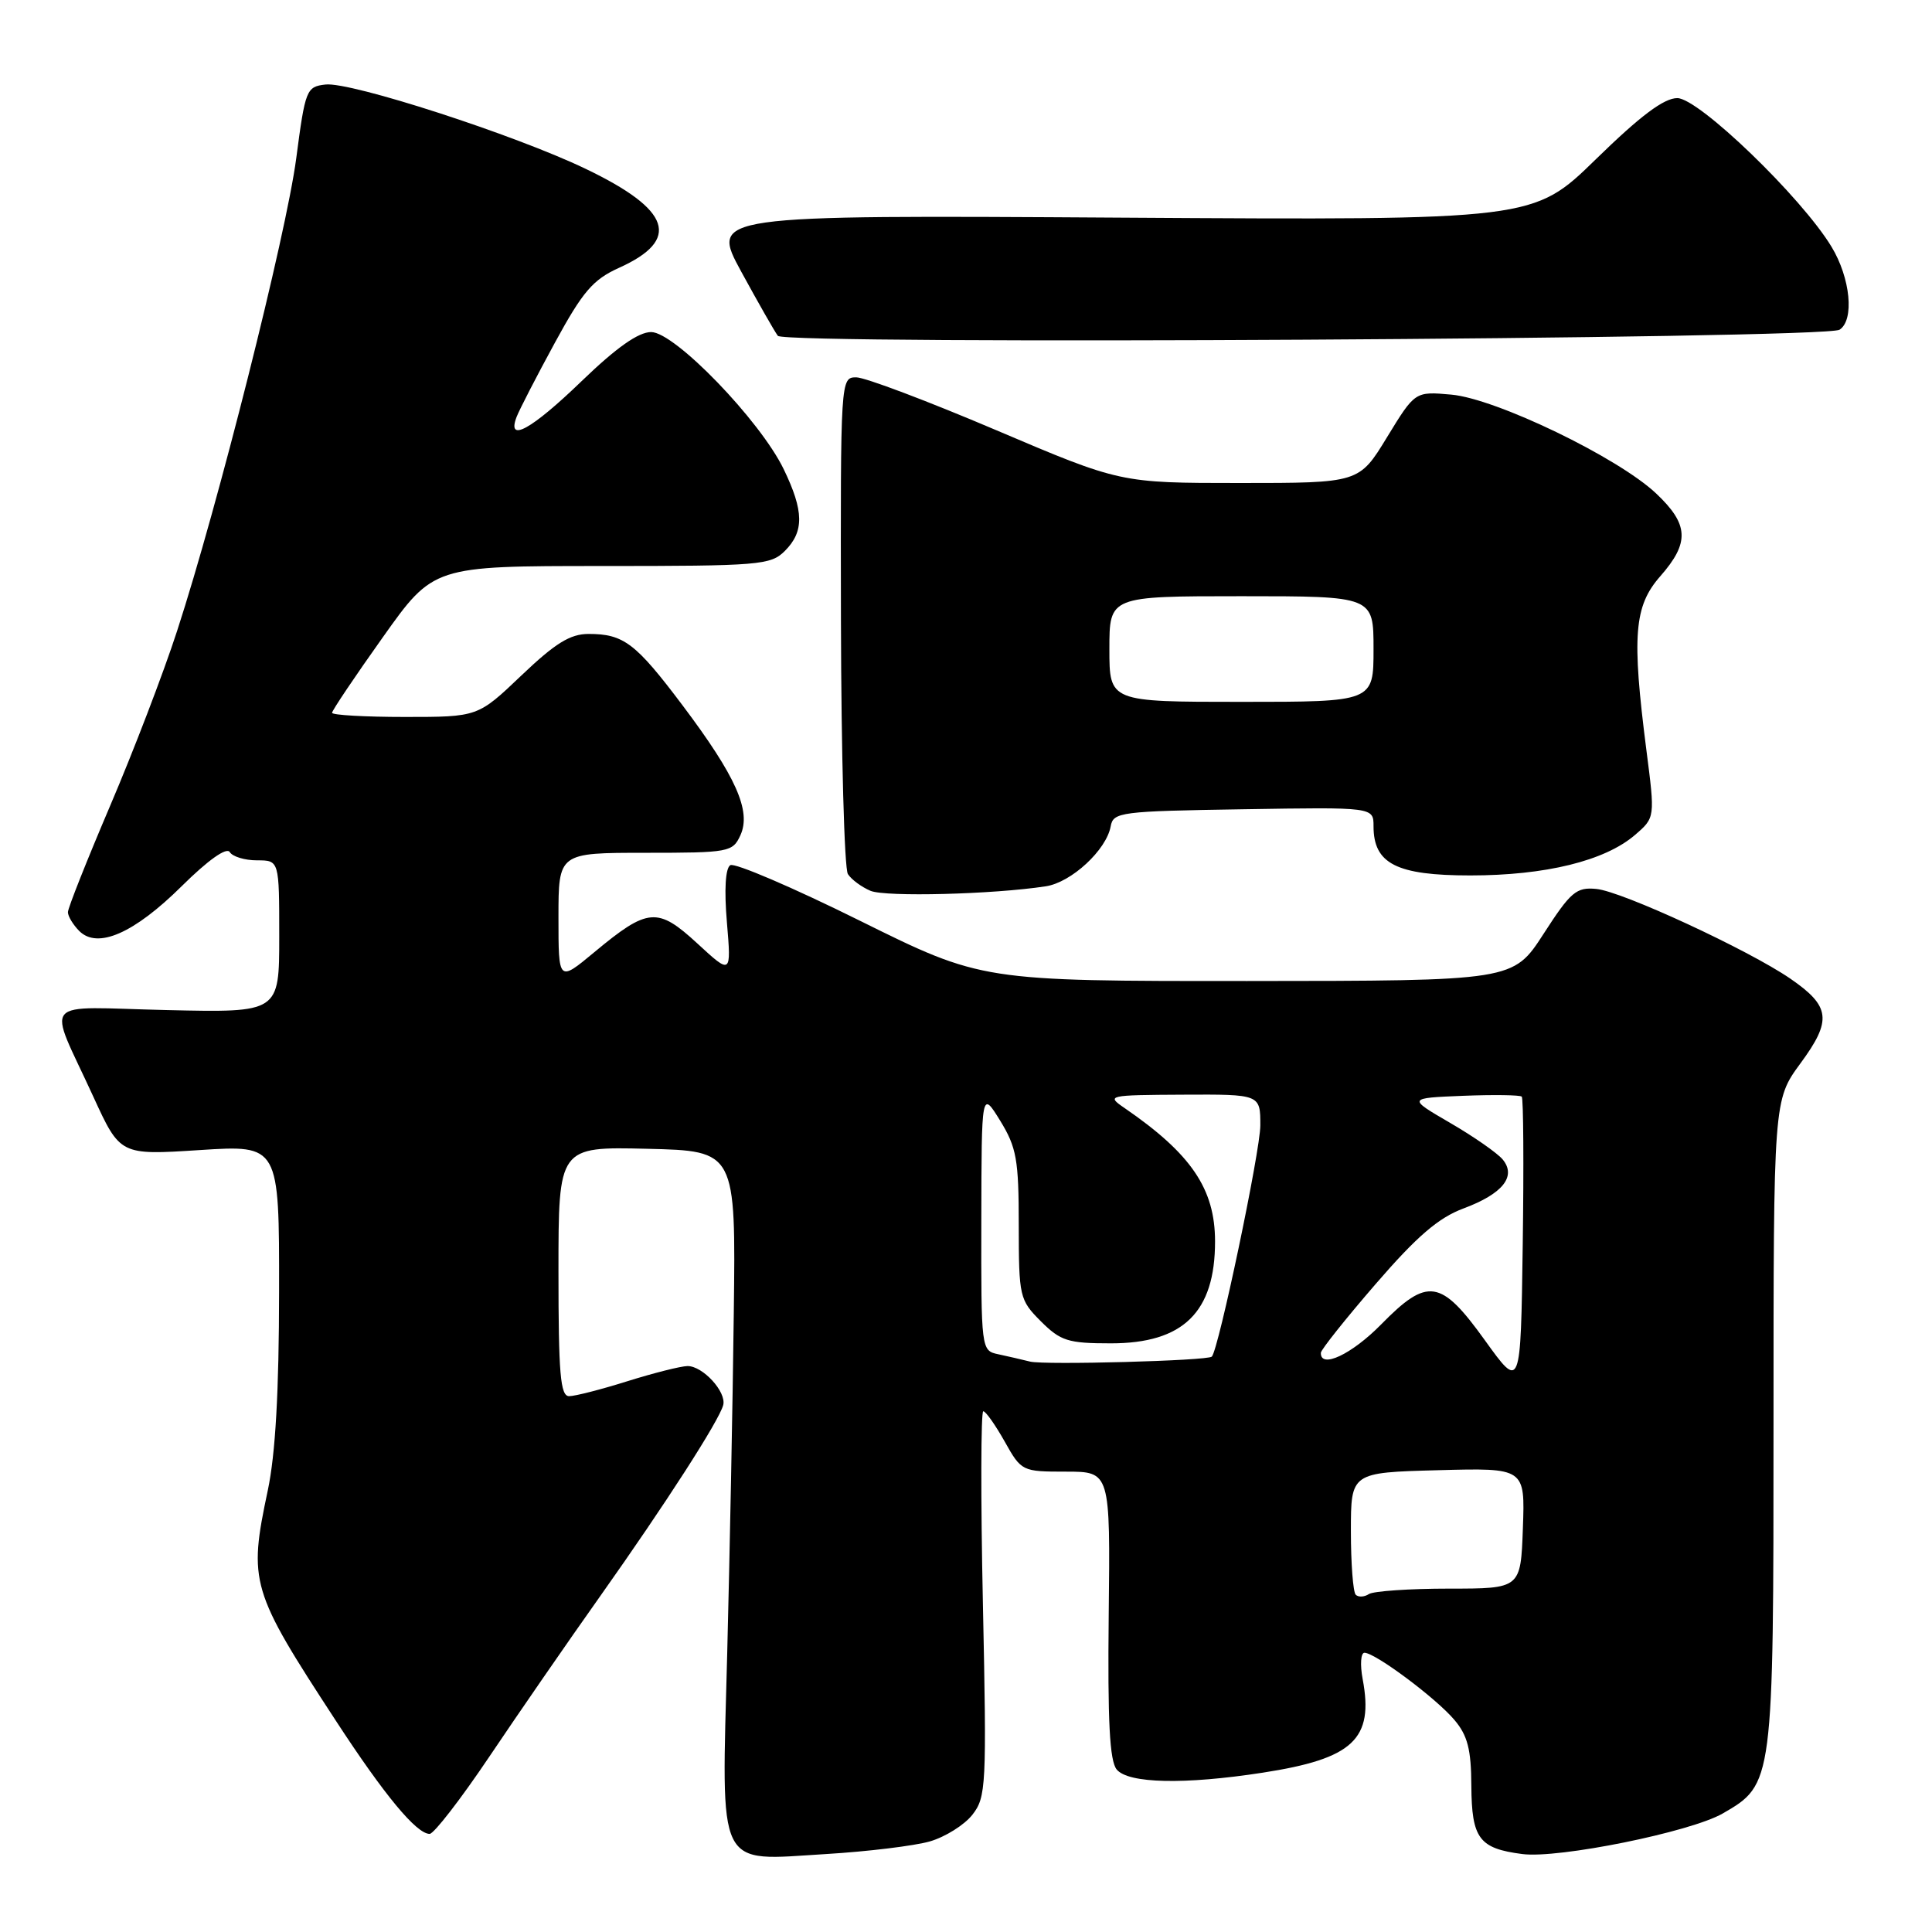 <?xml version="1.0" encoding="UTF-8" standalone="no"?>
<!DOCTYPE svg PUBLIC "-//W3C//DTD SVG 1.1//EN" "http://www.w3.org/Graphics/SVG/1.1/DTD/svg11.dtd" >
<svg xmlns="http://www.w3.org/2000/svg" xmlns:xlink="http://www.w3.org/1999/xlink" version="1.1" viewBox="0 0 256 256">
 <g >
 <path fill="currentColor"
d=" M 123.20 244.00 C 125.24 243.41 127.78 241.82 128.84 240.47 C 130.67 238.14 130.75 236.66 130.24 212.51 C 129.94 198.48 129.97 187.00 130.29 187.00 C 130.61 187.00 131.88 188.80 133.12 191.00 C 135.34 194.96 135.43 195.00 141.24 195.00 C 147.12 195.00 147.12 195.00 146.91 213.97 C 146.76 228.09 147.03 233.33 147.97 234.47 C 149.52 236.33 156.95 236.49 167.31 234.89 C 179.30 233.04 182.06 230.46 180.56 222.49 C 180.20 220.57 180.31 219.00 180.80 219.00 C 182.22 219.00 190.28 225.01 192.71 227.89 C 194.46 229.95 194.94 231.79 194.96 236.63 C 195.01 243.62 195.98 244.93 201.71 245.67 C 206.50 246.30 224.02 242.75 228.28 240.29 C 234.98 236.42 235.00 236.30 235.00 188.63 C 235.00 145.77 235.00 145.77 238.57 140.90 C 242.78 135.18 242.55 133.34 237.22 129.67 C 231.66 125.86 214.93 118.11 211.53 117.79 C 208.87 117.53 208.13 118.16 204.53 123.74 C 200.50 129.97 200.50 129.97 165.29 129.99 C 130.09 130.00 130.09 130.00 113.94 122.00 C 105.07 117.60 97.34 114.29 96.77 114.64 C 96.12 115.04 95.95 117.89 96.32 122.22 C 96.90 129.16 96.90 129.16 92.41 125.02 C 87.13 120.16 85.86 120.26 78.75 126.17 C 74.00 130.12 74.00 130.12 74.00 121.56 C 74.00 113.00 74.00 113.00 85.52 113.00 C 96.62 113.00 97.08 112.91 98.11 110.67 C 99.57 107.46 97.52 102.87 90.44 93.46 C 84.23 85.21 82.64 84.00 77.99 84.00 C 75.55 84.00 73.57 85.23 69.09 89.50 C 63.32 95.00 63.32 95.00 53.66 95.00 C 48.35 95.00 44.00 94.75 44.00 94.45 C 44.00 94.15 47.02 89.65 50.72 84.45 C 57.43 75.00 57.43 75.00 79.72 75.00 C 100.67 75.00 102.12 74.88 104.00 73.00 C 106.57 70.43 106.53 67.72 103.84 62.16 C 100.70 55.69 89.40 44.00 86.28 44.00 C 84.59 44.00 81.67 46.06 77.07 50.50 C 70.41 56.93 67.12 58.74 68.45 55.25 C 68.82 54.29 71.10 49.86 73.52 45.42 C 77.22 38.62 78.57 37.05 82.02 35.49 C 90.26 31.77 88.94 27.81 77.62 22.38 C 68.25 17.87 46.45 10.81 43.13 11.20 C 40.60 11.49 40.45 11.86 39.25 21.00 C 37.90 31.18 28.87 67.02 23.47 83.59 C 21.67 89.14 17.67 99.57 14.59 106.78 C 11.52 113.98 9.00 120.32 9.00 120.87 C 9.00 121.41 9.68 122.53 10.50 123.36 C 12.93 125.79 17.76 123.68 24.09 117.41 C 27.56 113.97 30.02 112.23 30.44 112.90 C 30.81 113.51 32.44 114.00 34.06 114.00 C 37.00 114.00 37.00 114.00 37.00 124.09 C 37.00 134.18 37.00 134.18 22.12 133.84 C 5.01 133.45 6.26 131.98 12.35 145.28 C 15.92 153.07 15.92 153.07 26.46 152.39 C 37.00 151.71 37.00 151.71 36.98 171.10 C 36.97 184.37 36.50 192.71 35.48 197.50 C 32.90 209.68 33.21 210.72 44.50 228.00 C 50.96 237.91 55.19 243.00 56.93 243.00 C 57.49 243.00 61.06 238.39 64.85 232.75 C 68.64 227.11 75.28 217.49 79.62 211.37 C 88.23 199.21 95.28 188.25 95.83 186.18 C 96.28 184.44 93.13 181.00 91.10 181.01 C 90.22 181.02 86.65 181.92 83.16 183.01 C 79.67 184.11 76.19 185.00 75.41 185.00 C 74.25 185.00 74.00 182.03 74.00 168.47 C 74.00 151.94 74.00 151.94 85.75 152.22 C 97.50 152.50 97.50 152.50 97.23 174.00 C 97.09 185.82 96.69 206.10 96.36 219.05 C 95.60 248.19 94.79 246.56 109.46 245.67 C 114.98 245.34 121.17 244.58 123.20 244.00 Z  M 138.57 117.44 C 141.96 116.93 146.60 112.63 147.17 109.50 C 147.51 107.60 148.42 107.49 164.76 107.23 C 182.00 106.95 182.00 106.95 182.00 109.48 C 182.00 114.45 185.04 116.00 194.82 116.00 C 204.78 116.00 212.65 114.07 216.64 110.64 C 219.31 108.34 219.31 108.34 218.15 99.35 C 216.21 84.21 216.52 80.31 220.00 76.35 C 223.91 71.90 223.78 69.48 219.45 65.39 C 214.39 60.61 198.23 52.82 192.31 52.29 C 187.50 51.86 187.50 51.86 183.79 57.93 C 180.09 64.00 180.09 64.00 164.27 64.00 C 148.45 64.00 148.45 64.00 132.00 57.00 C 122.95 53.15 114.61 50.00 113.46 50.00 C 111.38 50.00 111.37 50.18 111.43 82.25 C 111.47 99.99 111.88 115.09 112.35 115.82 C 112.82 116.55 114.17 117.54 115.35 118.04 C 117.35 118.87 131.60 118.51 138.57 117.44 Z  M 243.75 43.69 C 245.74 42.41 245.20 36.84 242.68 32.69 C 238.71 26.13 225.09 13.00 222.25 13.00 C 220.48 13.00 217.36 15.34 211.47 21.09 C 203.18 29.18 203.18 29.18 148.66 28.84 C 94.14 28.50 94.14 28.50 98.22 36.00 C 100.47 40.12 102.65 43.95 103.07 44.50 C 103.99 45.71 241.85 44.92 243.75 43.69 Z  M 179.64 211.31 C 179.29 210.95 179.00 207.17 179.00 202.89 C 179.00 195.12 179.00 195.12 190.54 194.81 C 202.08 194.50 202.08 194.50 201.79 202.50 C 201.50 210.50 201.50 210.50 192.00 210.50 C 186.78 210.50 182.00 210.83 181.39 211.22 C 180.78 211.62 179.99 211.66 179.64 211.31 Z  M 196.76 177.60 C 190.92 169.48 189.17 169.21 183.00 175.50 C 179.11 179.46 174.95 181.42 175.02 179.25 C 175.04 178.84 178.31 174.73 182.29 170.13 C 187.75 163.81 190.61 161.36 193.91 160.13 C 199.12 158.19 200.97 155.88 199.11 153.63 C 198.41 152.79 195.29 150.61 192.17 148.80 C 186.50 145.50 186.50 145.50 193.87 145.20 C 197.92 145.04 201.42 145.09 201.64 145.31 C 201.86 145.53 201.92 154.37 201.77 164.95 C 201.50 184.19 201.50 184.19 196.76 177.60 Z  M 136.50 180.42 C 135.40 180.14 133.49 179.71 132.25 179.44 C 130.02 178.97 130.00 178.80 130.03 161.73 C 130.06 144.50 130.06 144.50 132.53 148.50 C 134.70 152.04 134.99 153.64 134.99 162.33 C 135.00 171.85 135.09 172.24 137.92 175.08 C 140.54 177.69 141.51 178.00 147.20 178.00 C 156.78 178.00 161.00 173.88 161.00 164.50 C 161.00 157.53 157.84 152.88 148.98 146.80 C 146.57 145.15 146.80 145.10 156.75 145.05 C 167.00 145.00 167.00 145.00 167.00 149.12 C 167.00 152.50 161.47 178.86 160.57 179.76 C 160.03 180.31 138.43 180.89 136.50 180.42 Z  M 147.00 86.00 C 147.00 79.00 147.00 79.00 164.50 79.00 C 182.00 79.00 182.00 79.00 182.00 86.00 C 182.00 93.00 182.00 93.00 164.50 93.00 C 147.00 93.00 147.00 93.00 147.00 86.00 Z "/>
</g>
</svg>
